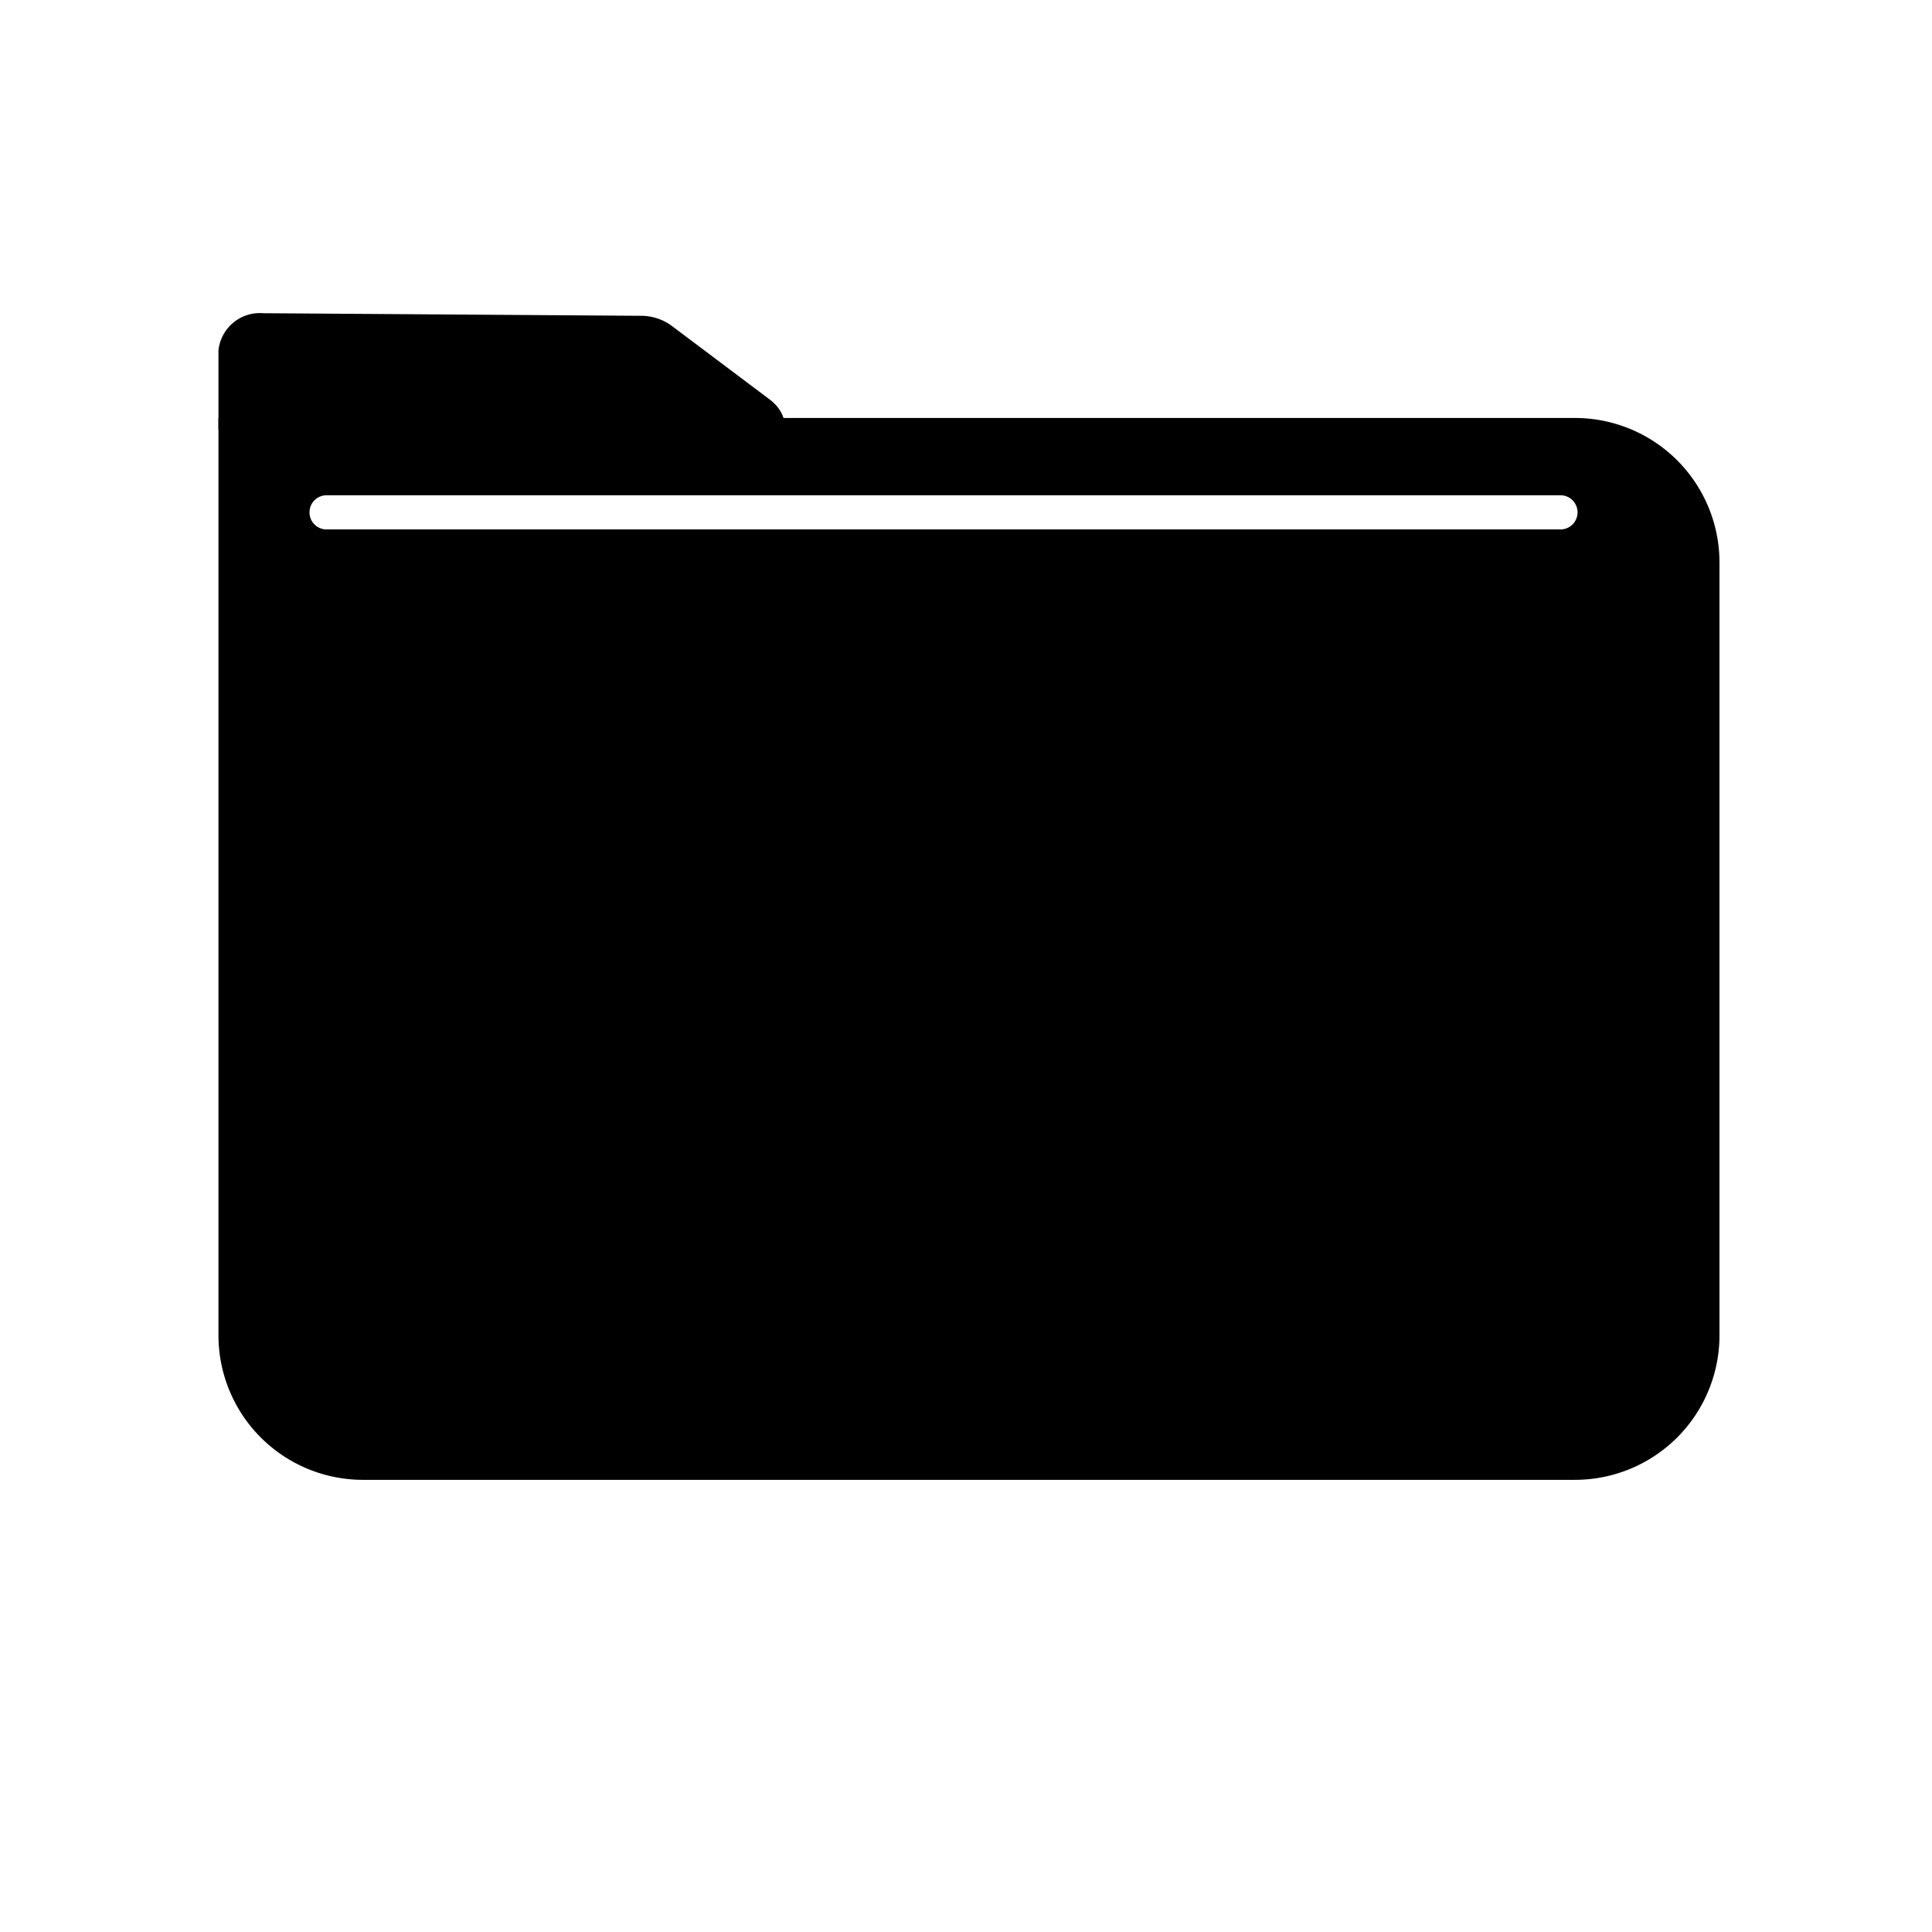 <svg id="Layer_1" data-name="Layer 1" xmlns="http://www.w3.org/2000/svg" viewBox="0 0 52 52"><g id="Files"><path d="M19.93,12.53H7.07a1.1,1.1,0,0,1-1.19-1V9.43a1.12,1.12,0,0,1,1.2-1l10.2.07a1.4,1.4,0,0,1,.8.27l2.66,2C21.55,11.41,21,12.53,19.93,12.53Z"/><path d="M42.39,11.25H5.88V35.94a3.89,3.89,0,0,0,3.88,3.89H42.39a3.89,3.89,0,0,0,3.89-3.89V15.14A3.89,3.89,0,0,0,42.39,11.25Zm-.39,3H8.79a.46.46,0,1,1,0-.92H42a.46.46,0,0,1,0,.92Z"/></g></svg>